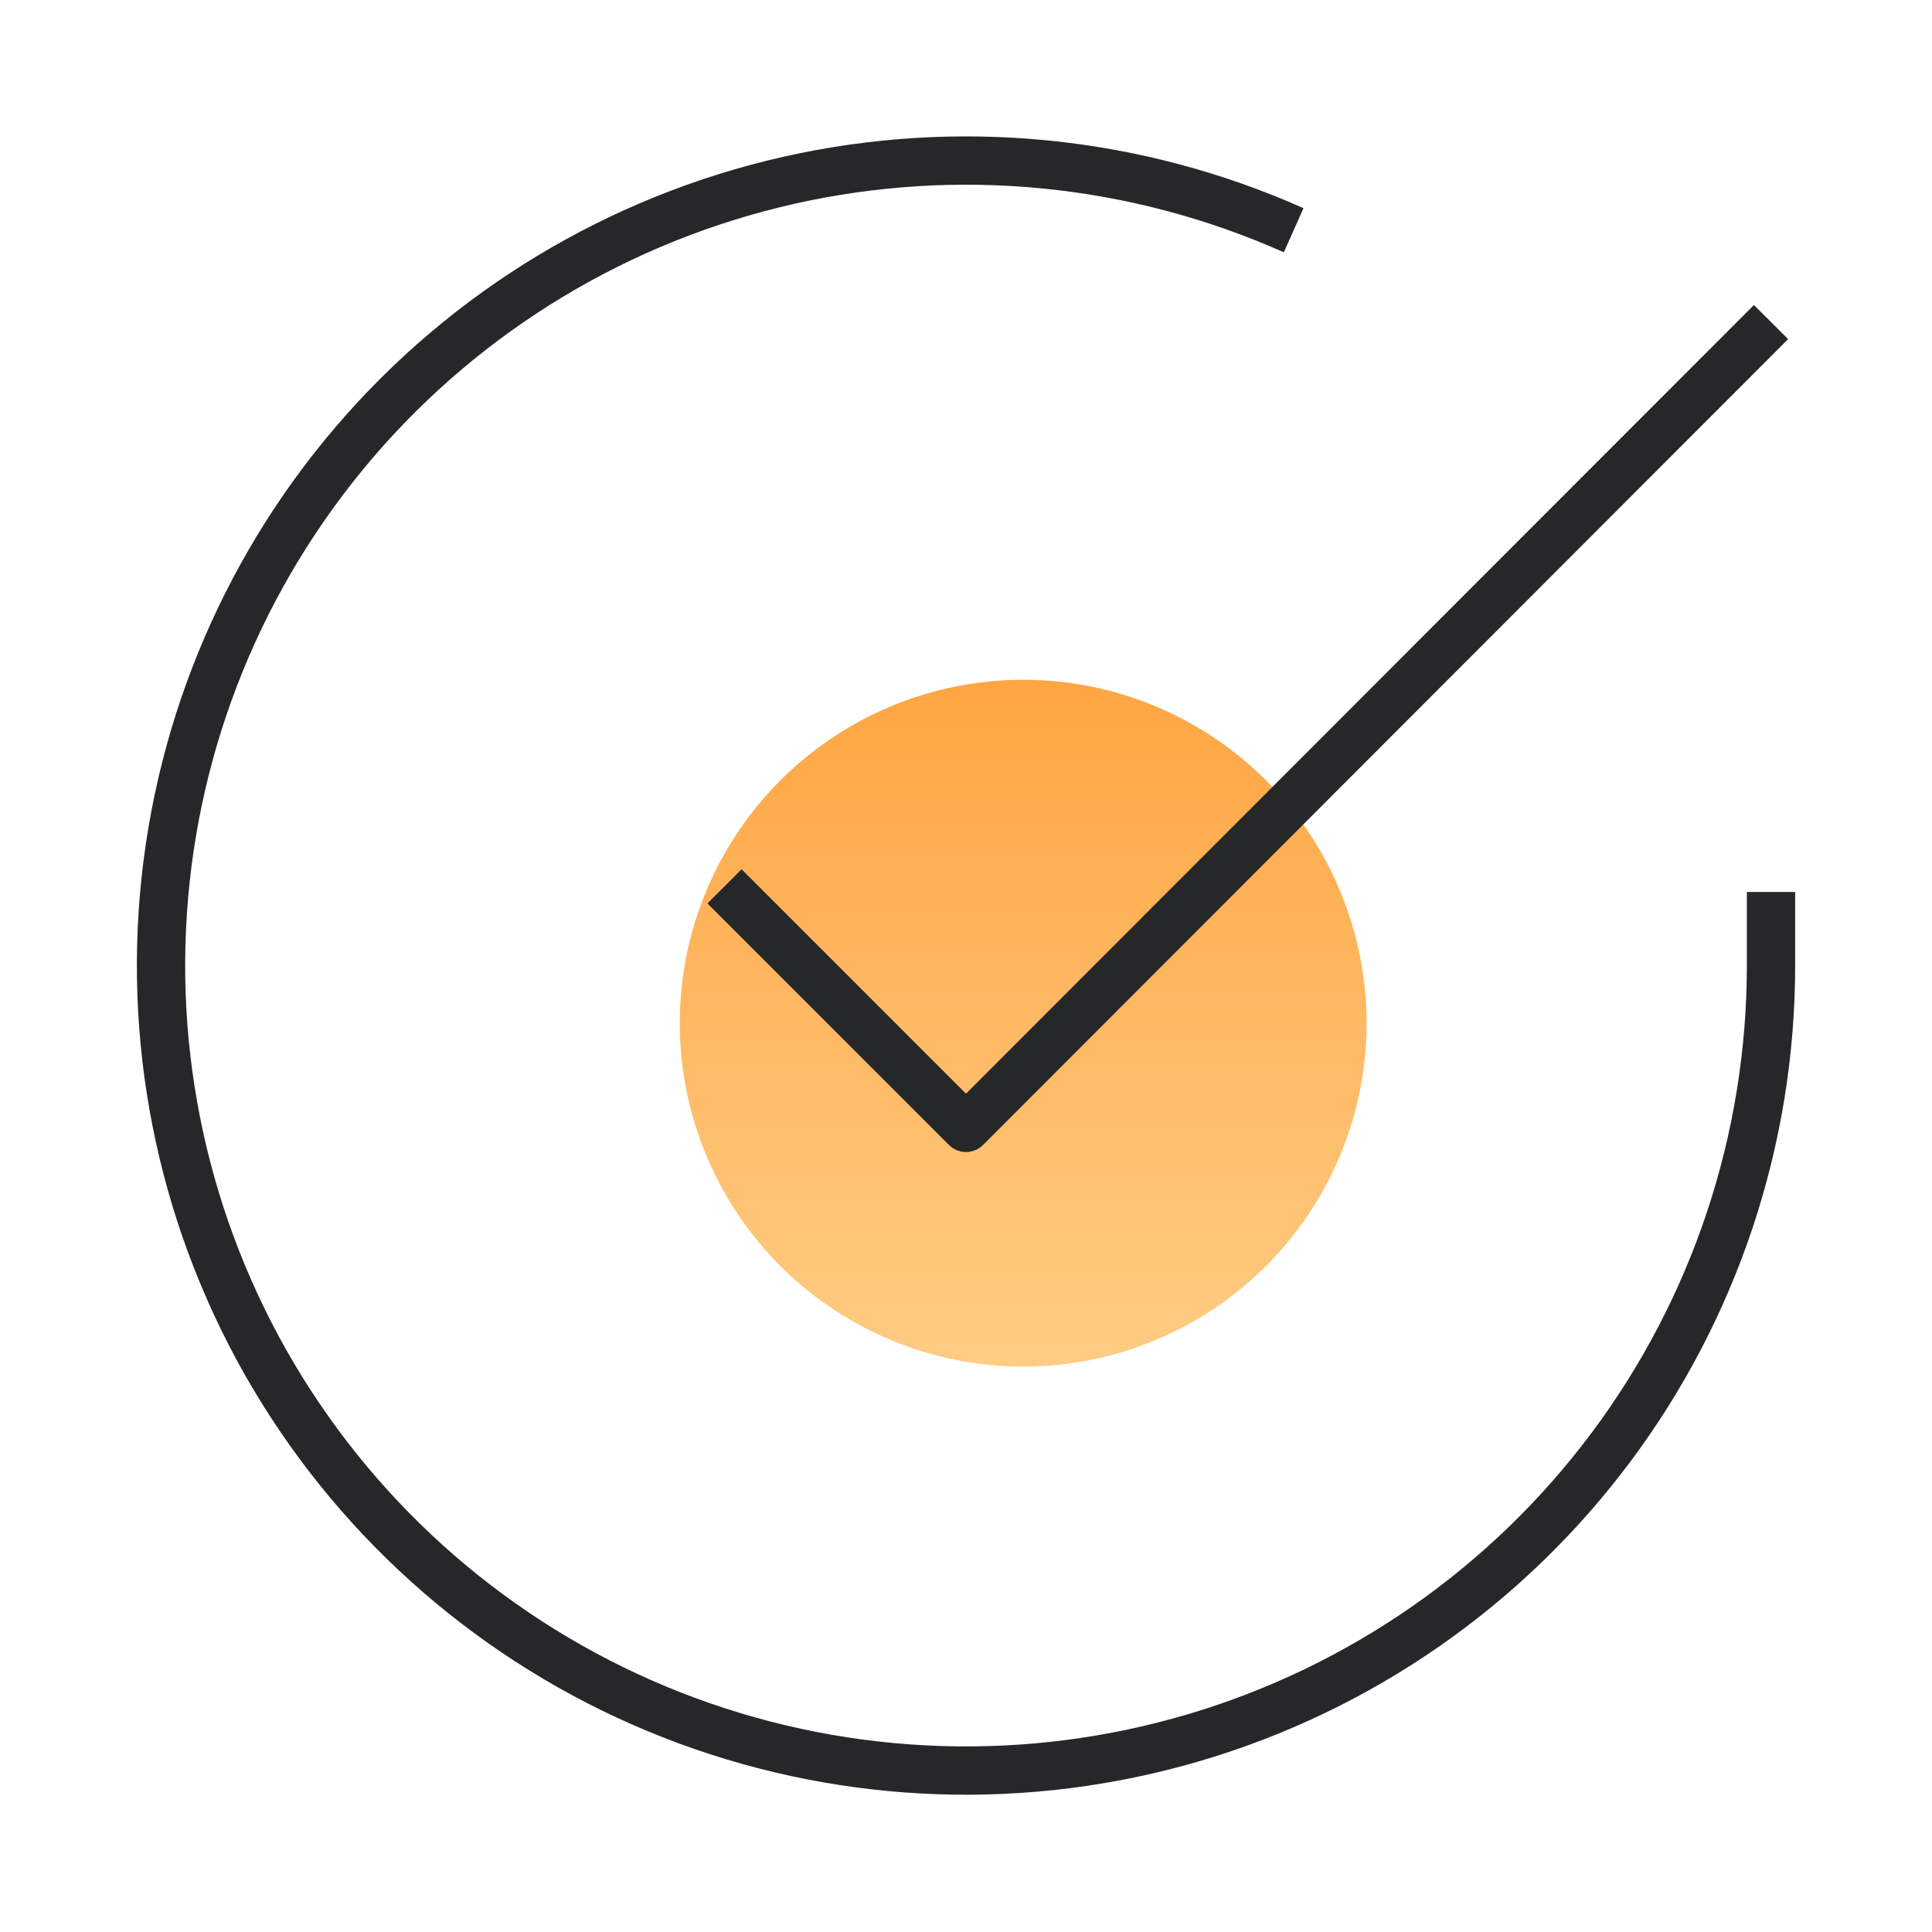 <svg width="40" height="40" viewBox="0 0 40 40" fill="none" xmlns="http://www.w3.org/2000/svg">
<path d="M36.667 18.467V20C36.665 23.595 35.501 27.092 33.349 29.97C31.197 32.849 28.172 34.955 24.726 35.974C21.279 36.993 17.596 36.87 14.224 35.625C10.853 34.379 7.975 32.077 6.018 29.062C4.062 26.047 3.133 22.48 3.37 18.894C3.606 15.308 4.996 11.894 7.331 9.162C9.666 6.43 12.822 4.526 16.327 3.734C19.833 2.942 23.501 3.304 26.784 4.767" stroke="#262729" stroke-linejoin="round"/>
<circle cx="21.184" cy="21.184" r="7.11" fill="url(#paint0_linear_257_572)"/>
<path d="M36.667 6.668L20 23.351L15 18.351" stroke="#262729" stroke-linejoin="round"/>
<defs>
<linearGradient id="paint0_linear_257_572" x1="21.184" y1="14.074" x2="21.184" y2="28.294" gradientUnits="userSpaceOnUse">
<stop stop-color="#FFA543"/>
<stop offset="1" stop-color="#FFCC83"/>
</linearGradient>
</defs>
</svg>
